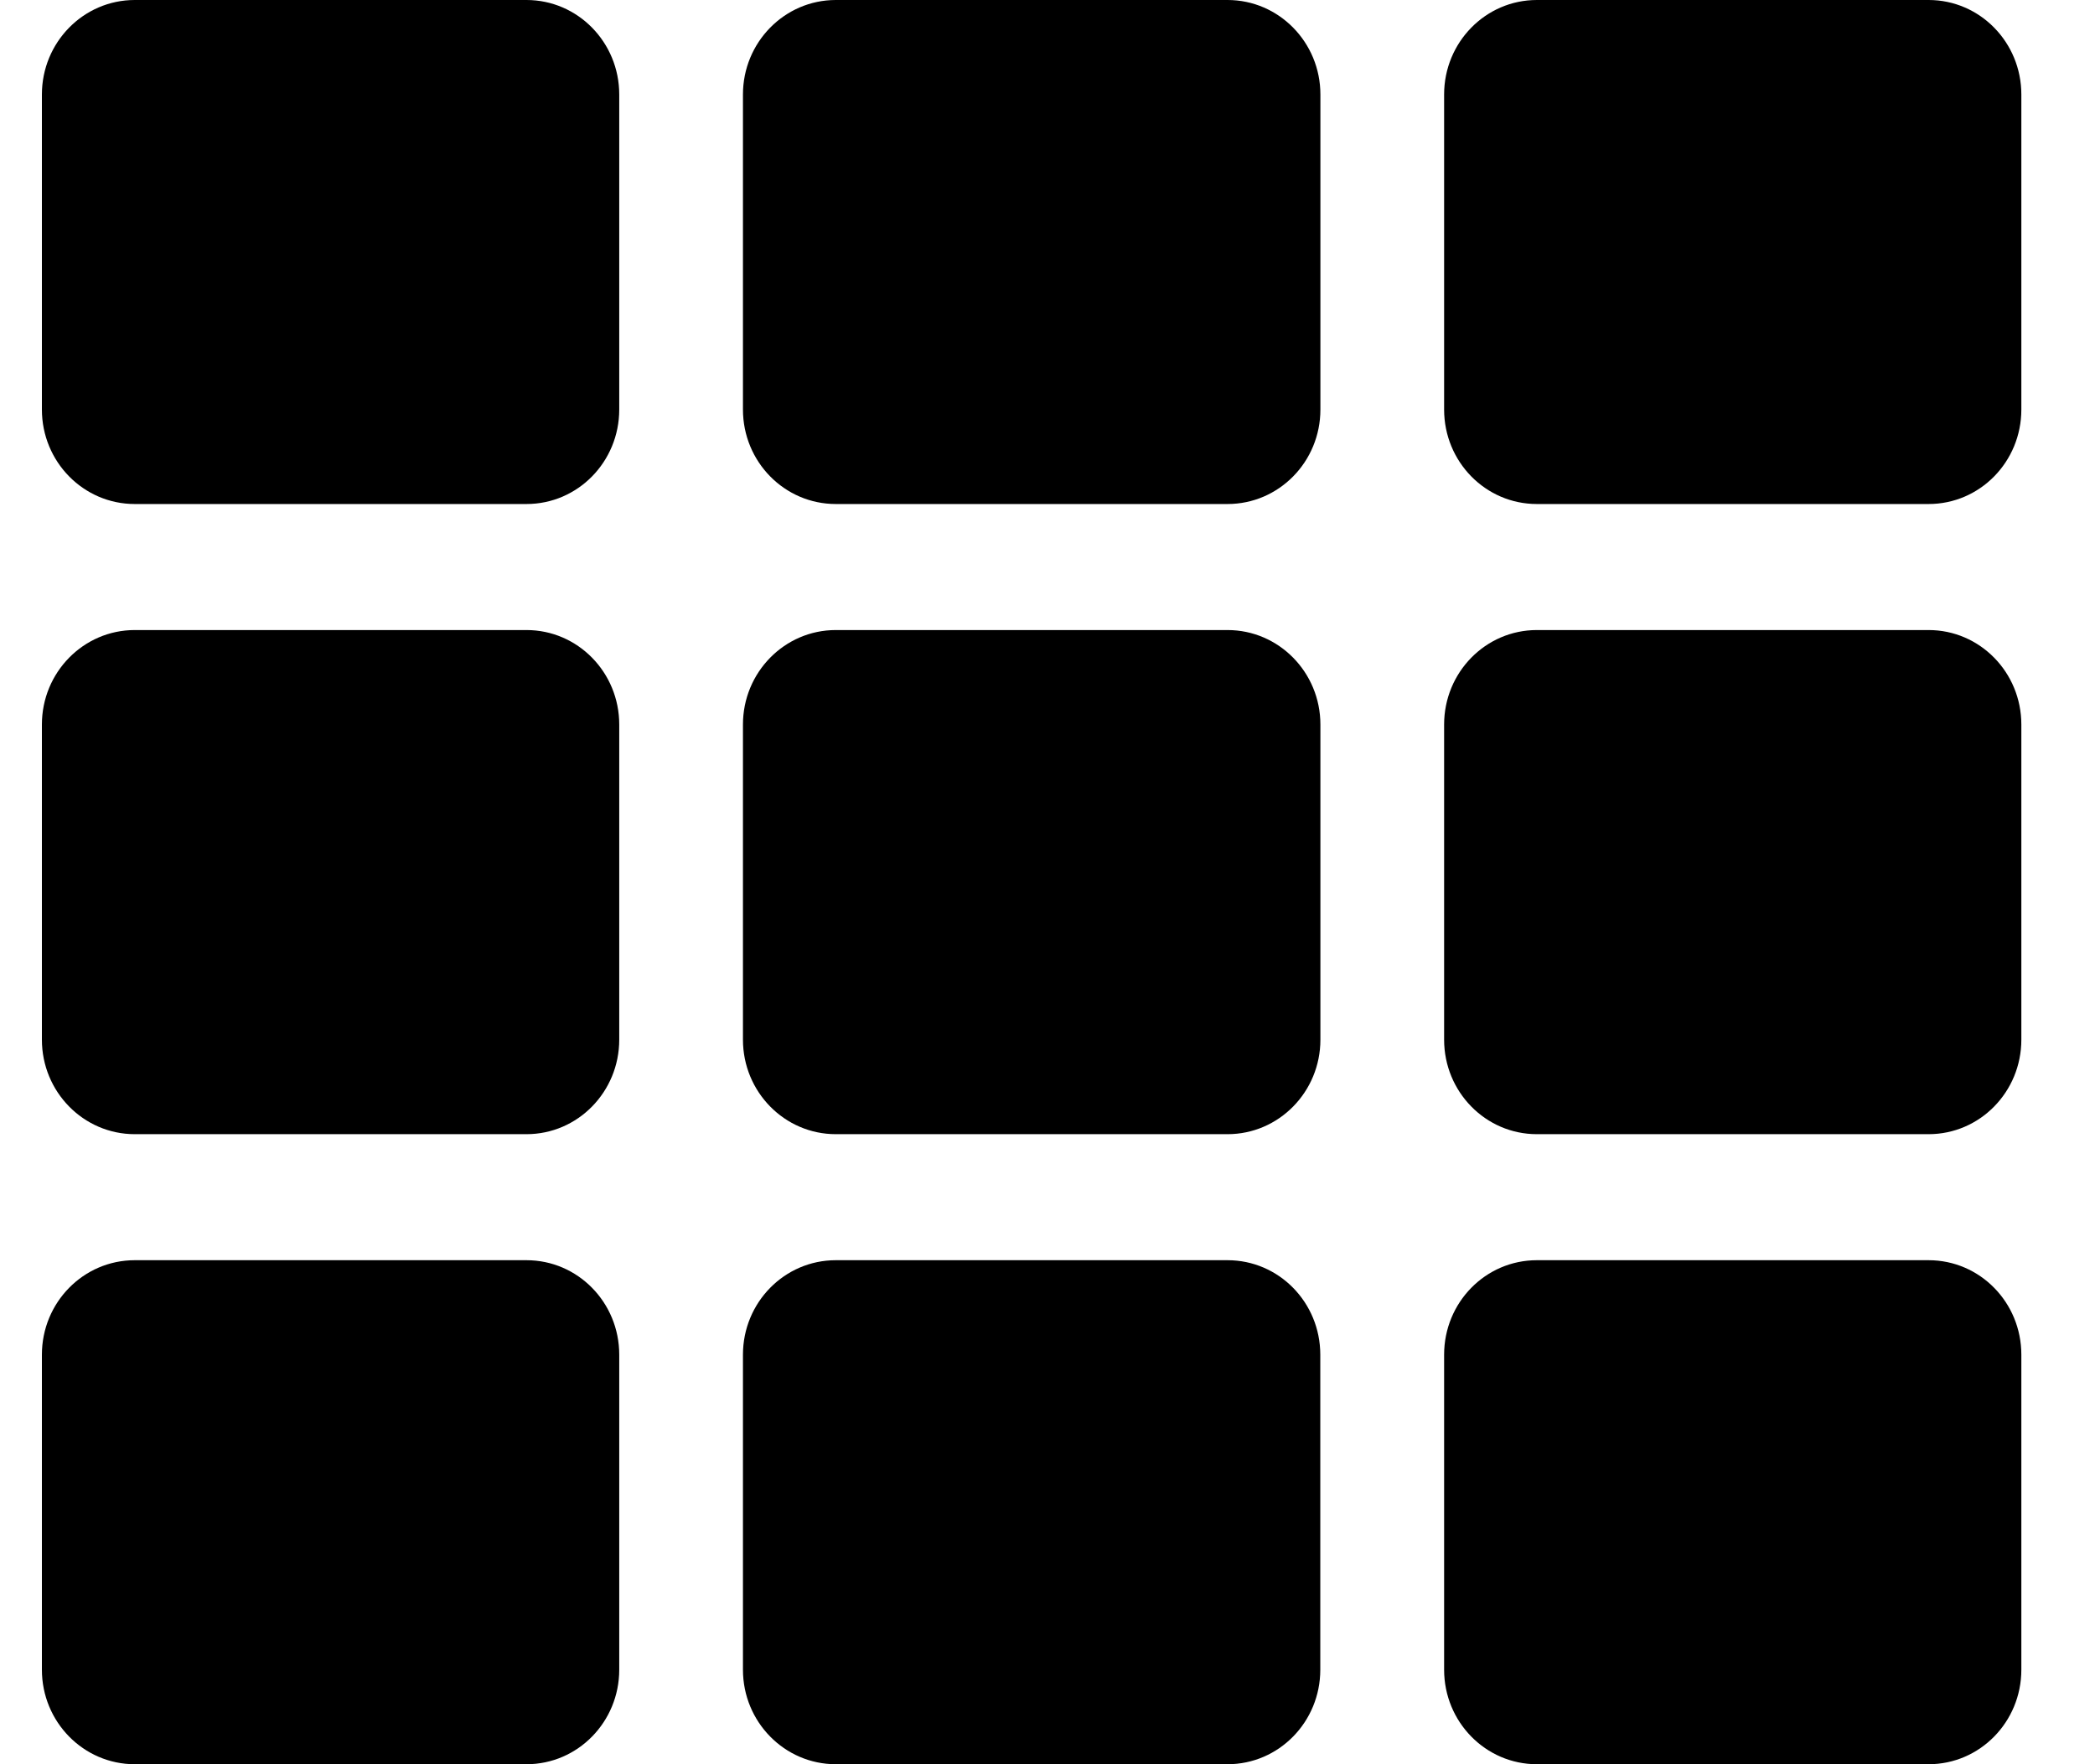 <svg width="19" height="16" viewBox="0 0 19 16" fill="none" xmlns="http://www.w3.org/2000/svg">
<path fill-rule="evenodd" clip-rule="evenodd" d="M5.616 0.857V3.714C5.616 4.188 5.24 4.571 4.775 4.571H1.222C0.757 4.571 0.38 4.188 0.38 3.714V0.857C0.38 0.384 0.757 0 1.222 0H4.775C5.24 0 5.616 0.384 5.616 0.857ZM11.975 9.429V6.571C11.975 6.098 11.598 5.714 11.133 5.714H7.58C7.115 5.714 6.738 6.098 6.738 6.571V9.429C6.738 9.902 7.115 10.286 7.58 10.286H11.133C11.598 10.286 11.975 9.902 11.975 9.429ZM13.097 3.714V0.857C13.097 0.384 13.473 0 13.938 0H17.491C17.956 0 18.332 0.384 18.332 0.857V3.714C18.332 4.188 17.956 4.571 17.491 4.571H13.938C13.473 4.571 13.097 4.188 13.097 3.714ZM11.975 3.714V0.857C11.975 0.384 11.598 0 11.133 0H7.58C7.115 0 6.738 0.384 6.738 0.857V3.714C6.738 4.188 7.115 4.571 7.58 4.571H11.133C11.598 4.571 11.975 4.188 11.975 3.714ZM1.222 5.714H4.775C5.24 5.714 5.616 6.098 5.616 6.571V9.429C5.616 9.902 5.24 10.286 4.775 10.286H1.222C0.757 10.286 0.38 9.902 0.38 9.429V6.571C0.38 6.098 0.757 5.714 1.222 5.714ZM0.38 12.286V15.143C0.38 15.616 0.757 16 1.222 16H4.775C5.24 16 5.616 15.616 5.616 15.143V12.286C5.616 11.812 5.24 11.429 4.775 11.429H1.222C0.757 11.429 0.38 11.812 0.38 12.286ZM17.491 10.286H13.938C13.473 10.286 13.097 9.902 13.097 9.429V6.571C13.097 6.098 13.473 5.714 13.938 5.714H17.491C17.956 5.714 18.332 6.098 18.332 6.571V9.429C18.332 9.902 17.956 10.286 17.491 10.286ZM13.938 16H17.491C17.956 16 18.332 15.616 18.332 15.143V12.286C18.332 11.812 17.956 11.429 17.491 11.429H13.938C13.473 11.429 13.097 11.812 13.097 12.286V15.143C13.097 15.616 13.473 16 13.938 16ZM6.738 15.143V12.286C6.738 11.812 7.115 11.429 7.58 11.429H11.133C11.598 11.429 11.974 11.812 11.974 12.286V15.143C11.974 15.616 11.598 16 11.133 16H7.58C7.115 16 6.738 15.616 6.738 15.143Z" fill="black"/>
</svg>
